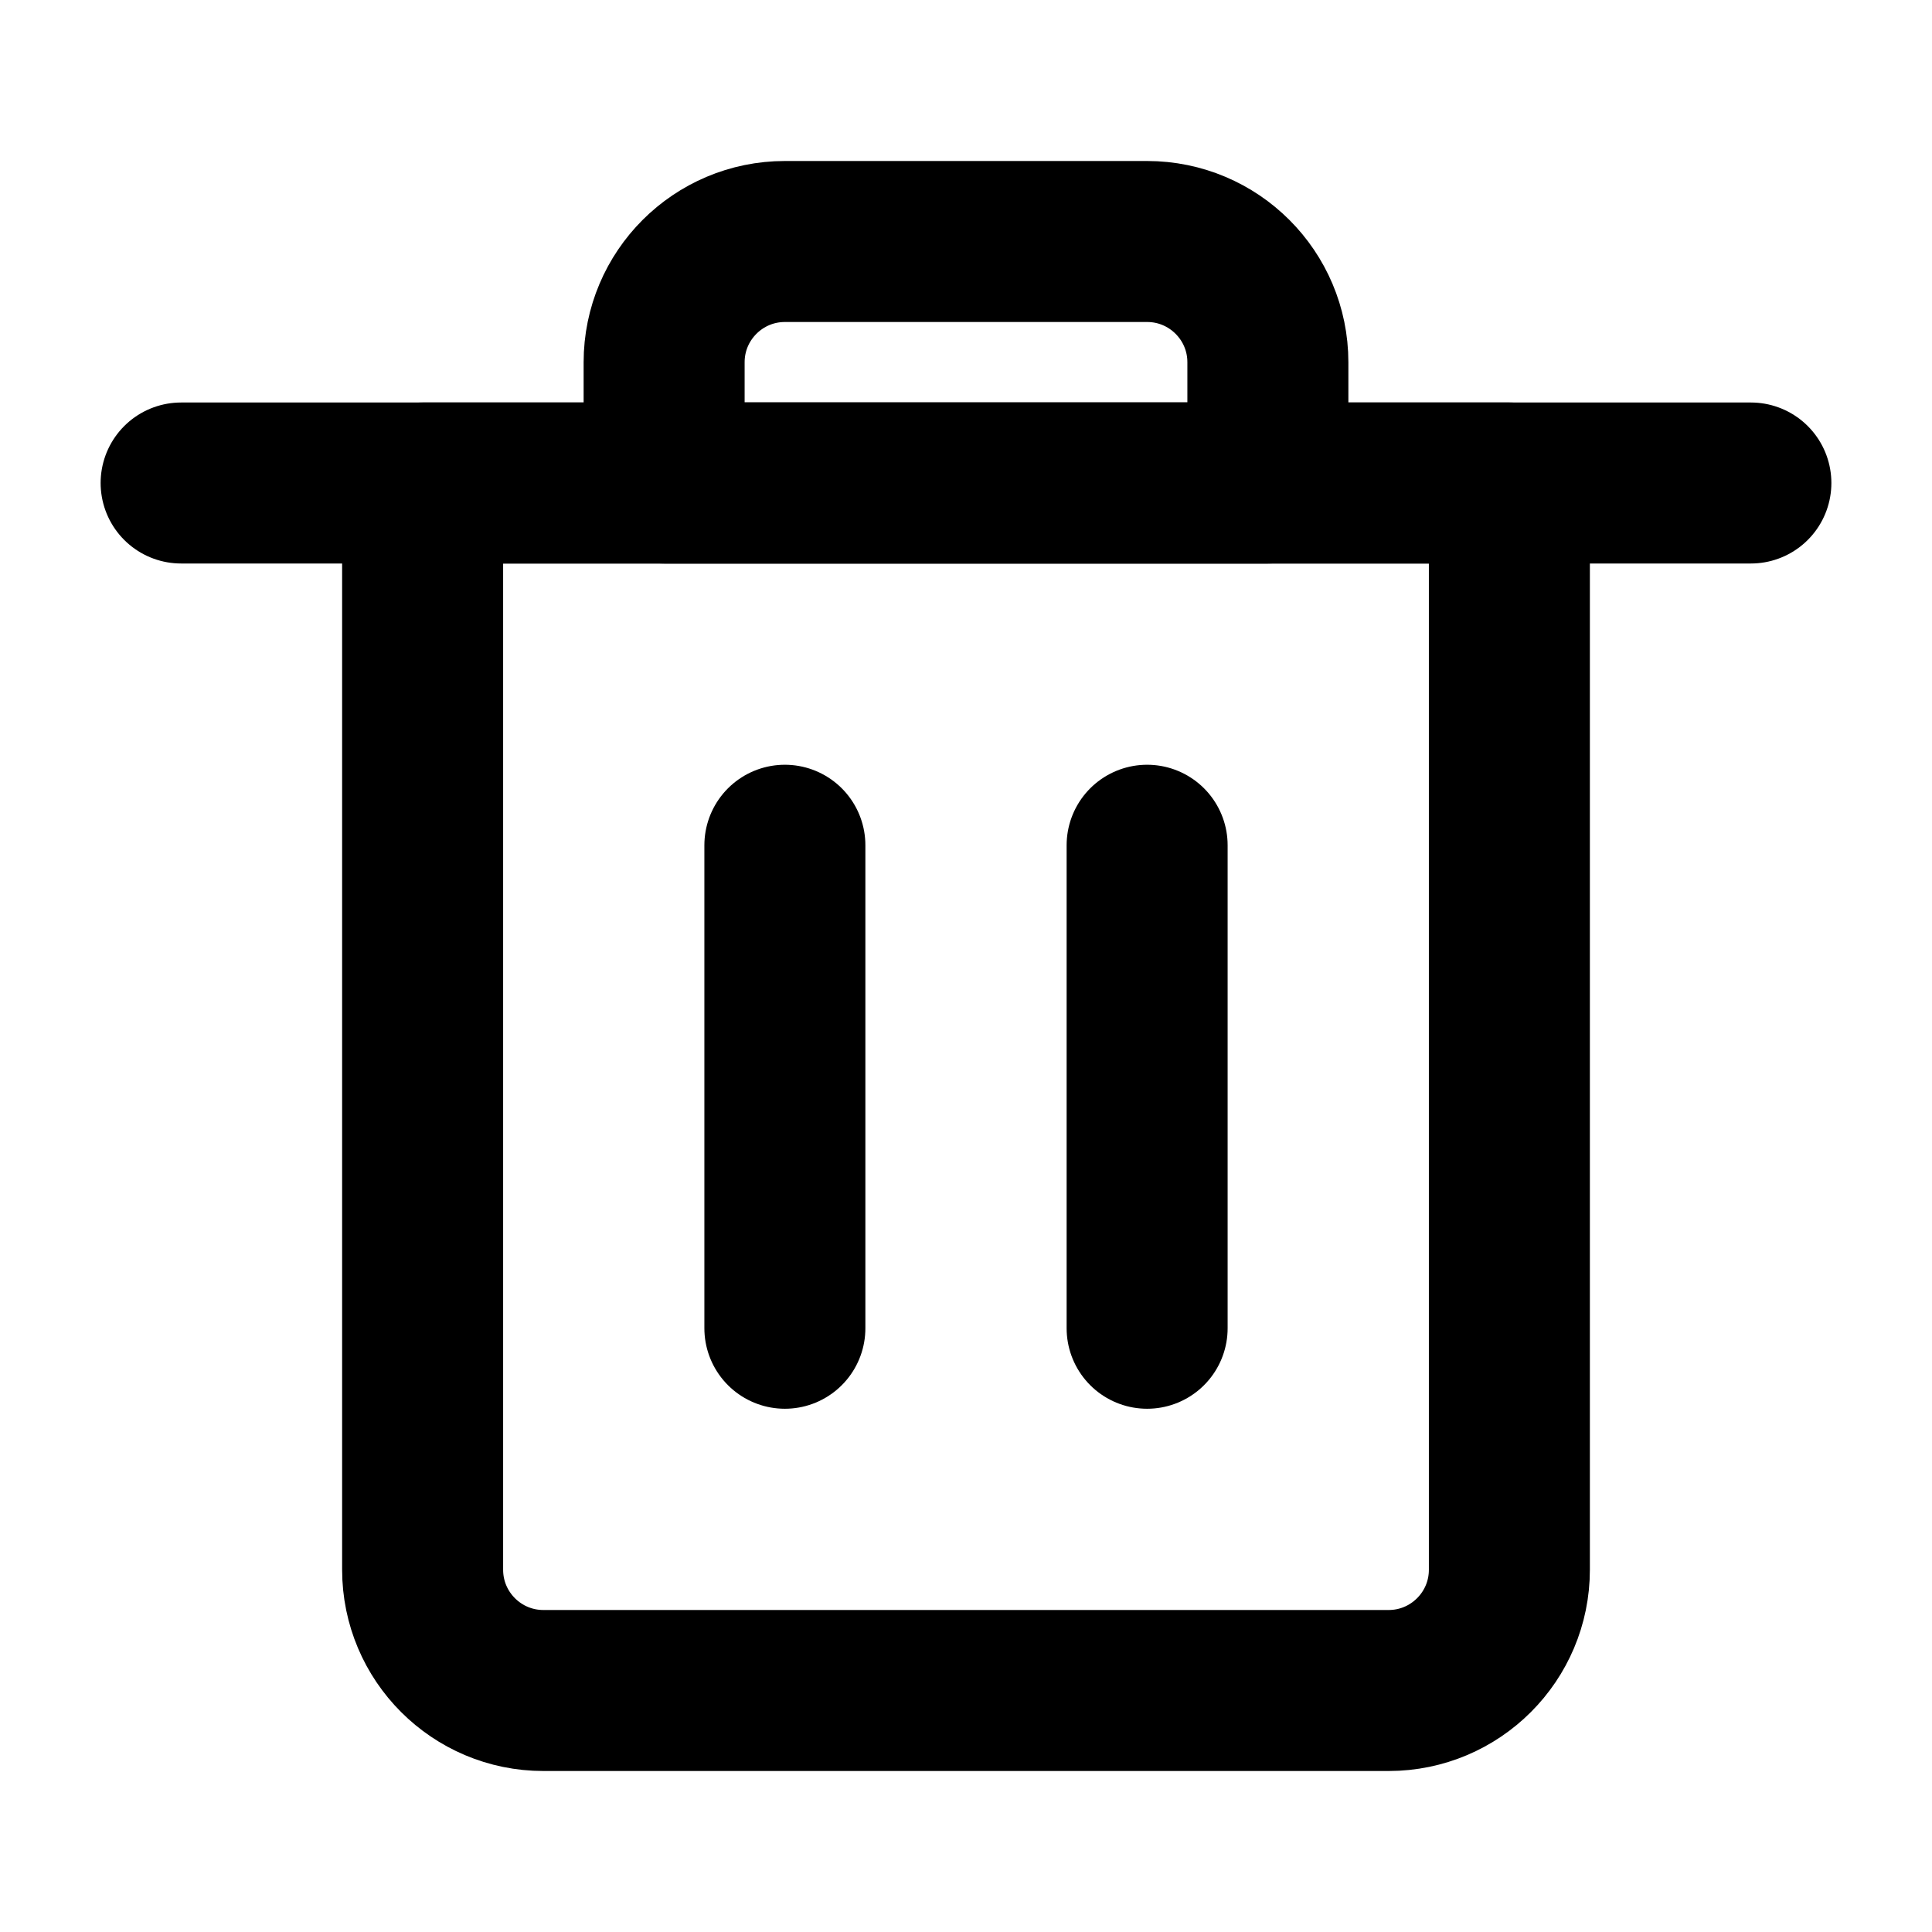 <svg width="24" height="24" viewBox="0 0 24 24" fill="none" xmlns="http://www.w3.org/2000/svg">
<path d="M17.25 21H6.75V21C5.922 21 5.25 20.328 5.25 19.5V6H18.75V19.5C18.75 20.328 18.078 21 17.25 21V21Z" stroke="black" stroke-width="2" stroke-linecap="round" stroke-linejoin="round"/>
<path d="M9.75 16.5V10.5" stroke="black" stroke-width="2" stroke-linecap="round" stroke-linejoin="round"/>
<path d="M14.25 16.5V10.5" stroke="black" stroke-width="2" stroke-linecap="round" stroke-linejoin="round"/>
<path d="M2.25 6H21.75" stroke="black" stroke-width="2" stroke-linecap="round" stroke-linejoin="round"/>
<path d="M14.25 3H9.75V3C8.922 3 8.25 3.672 8.25 4.5V4.5V6H15.75V4.5V4.5C15.75 3.672 15.078 3 14.25 3V3V3Z" stroke="black" stroke-width="2" stroke-linecap="round" stroke-linejoin="round"/>
</svg>
